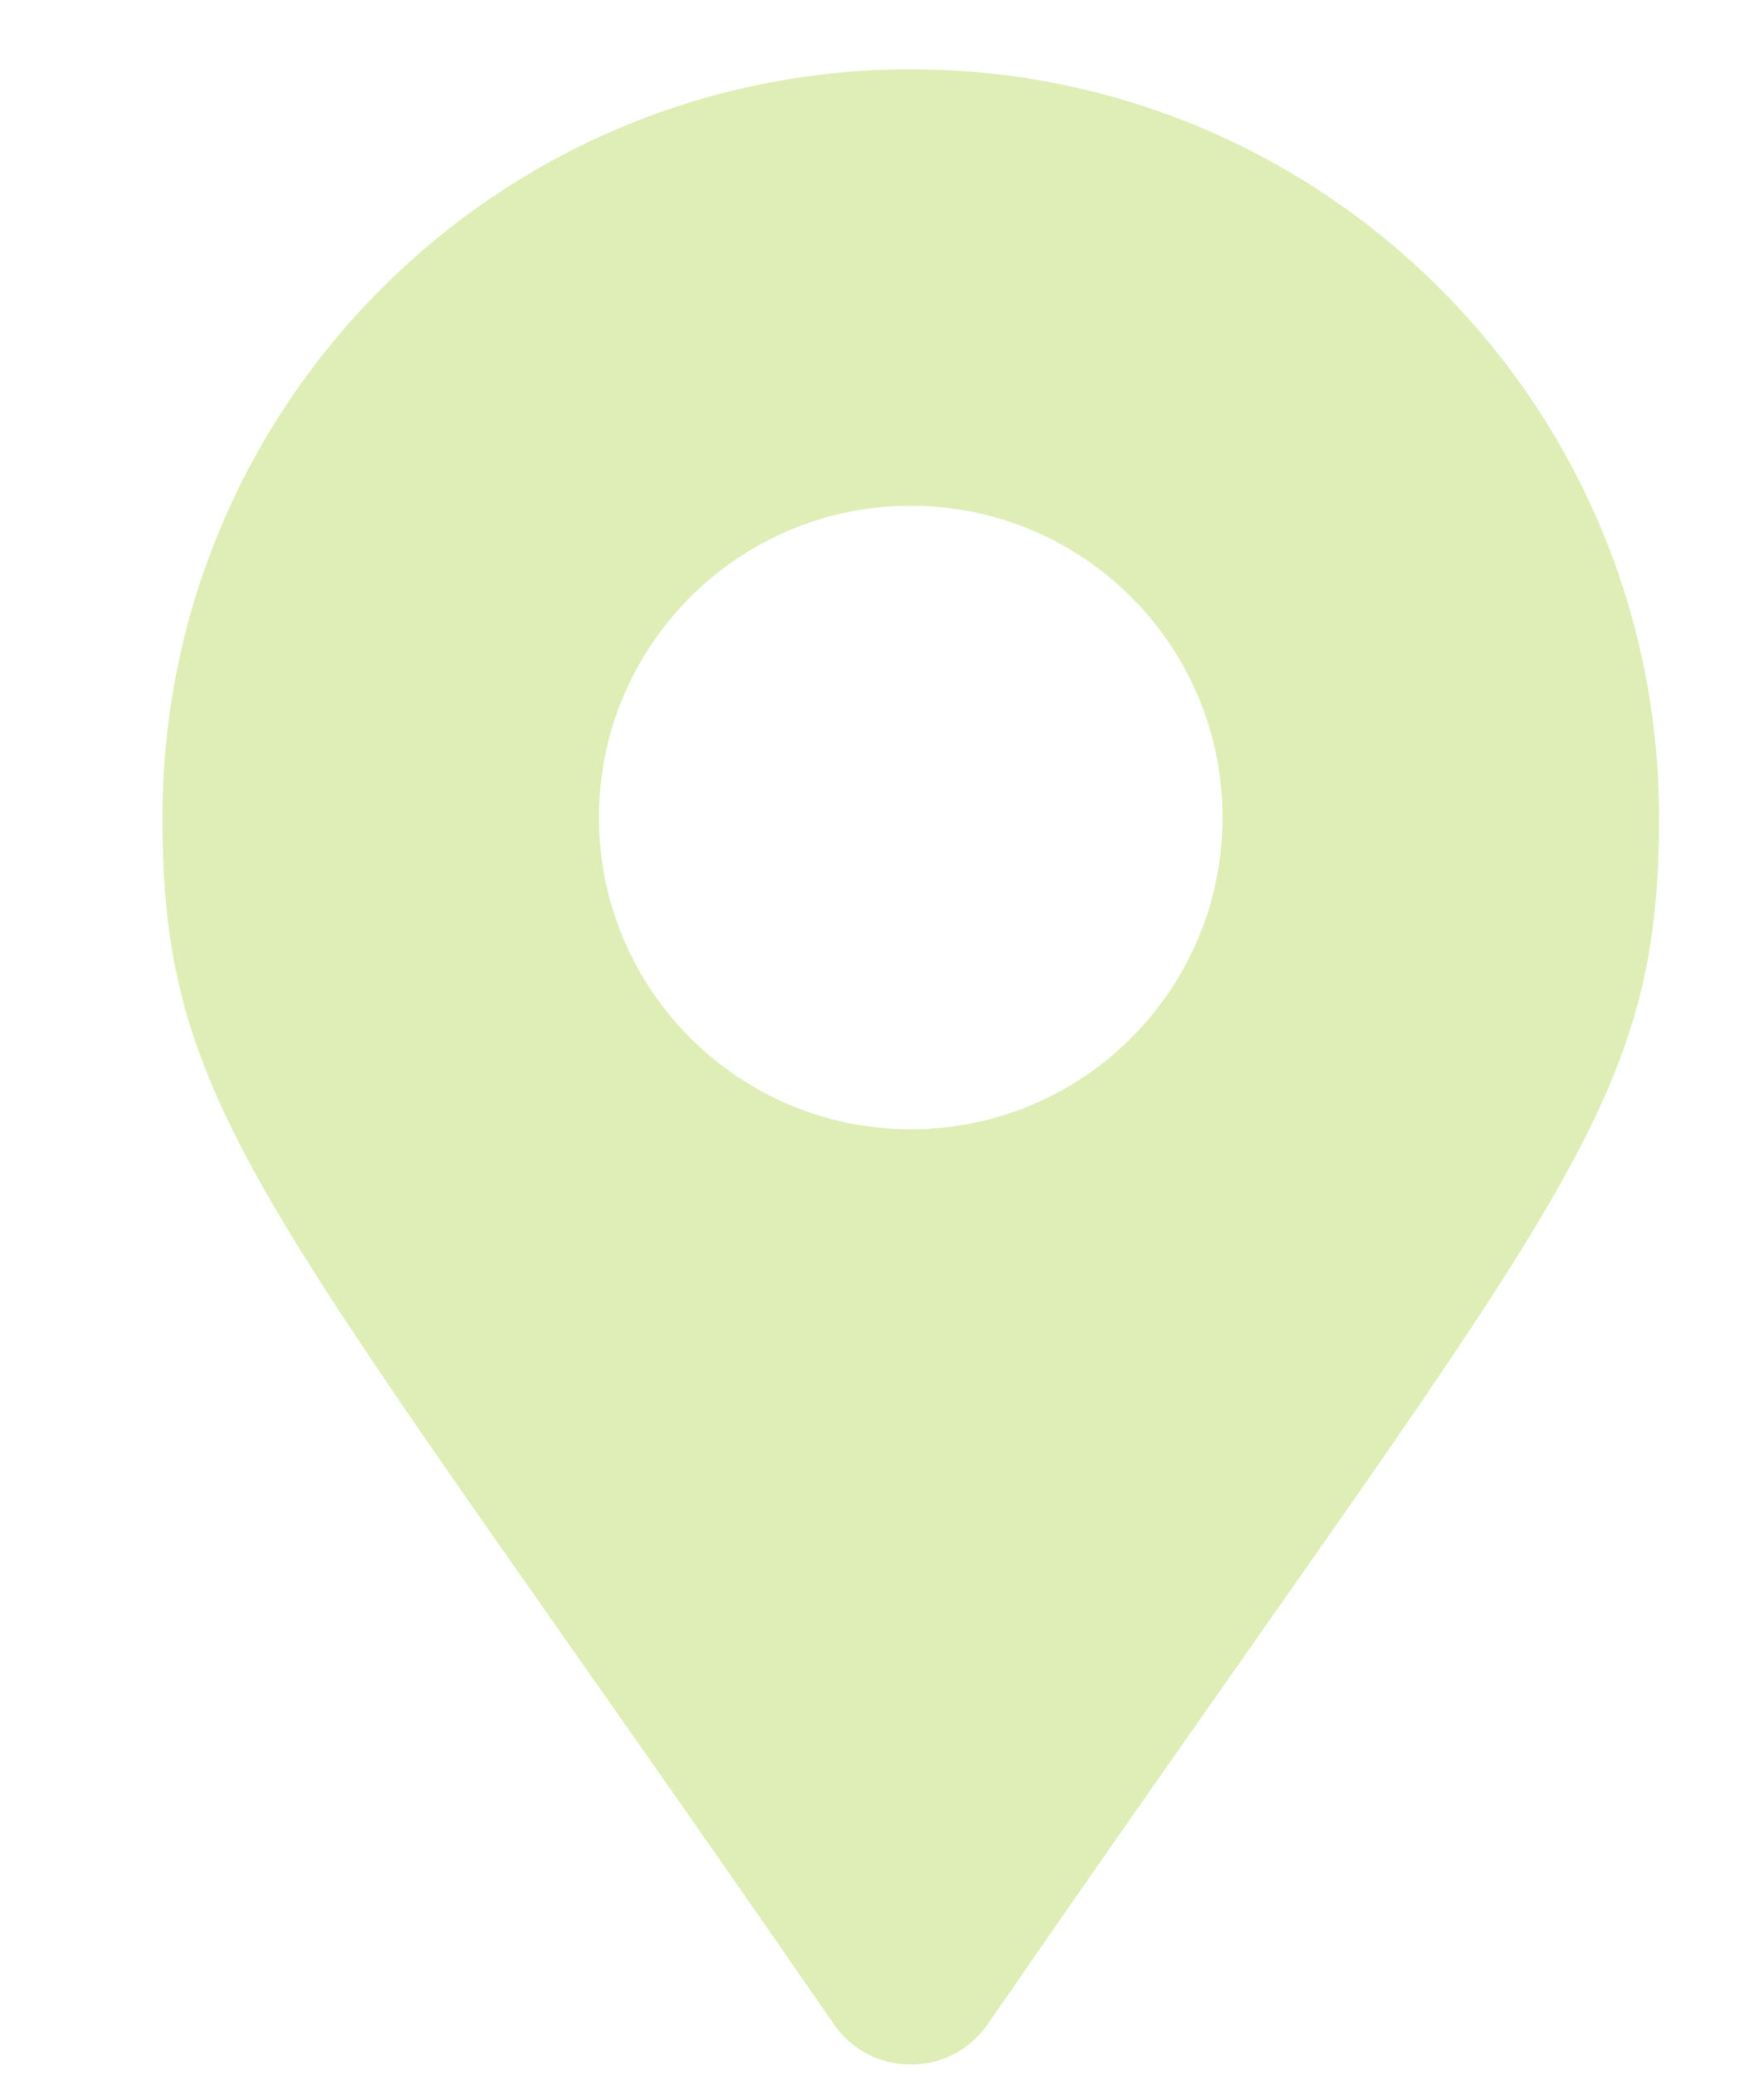 <svg width="17" height="20" viewBox="0 0 20 26" fill="#DFEEB6" xmlns="http://www.w3.org/2000/svg">
<path d="M9.397 25.363C2.302 15.078 0.985 14.023 0.985 10.243C0.985 5.065 5.182 0.868 10.36 0.868C15.538 0.868 19.735 5.065 19.735 10.243C19.735 14.023 18.418 15.078 11.324 25.363C10.858 26.036 9.862 26.036 9.397 25.363ZM10.36 14.149C12.518 14.149 14.266 12.4 14.266 10.243C14.266 8.086 12.518 6.337 10.36 6.337C8.203 6.337 6.454 8.086 6.454 10.243C6.454 12.4 8.203 14.149 10.36 14.149Z" fill="#DFEEB6"/>
</svg>
